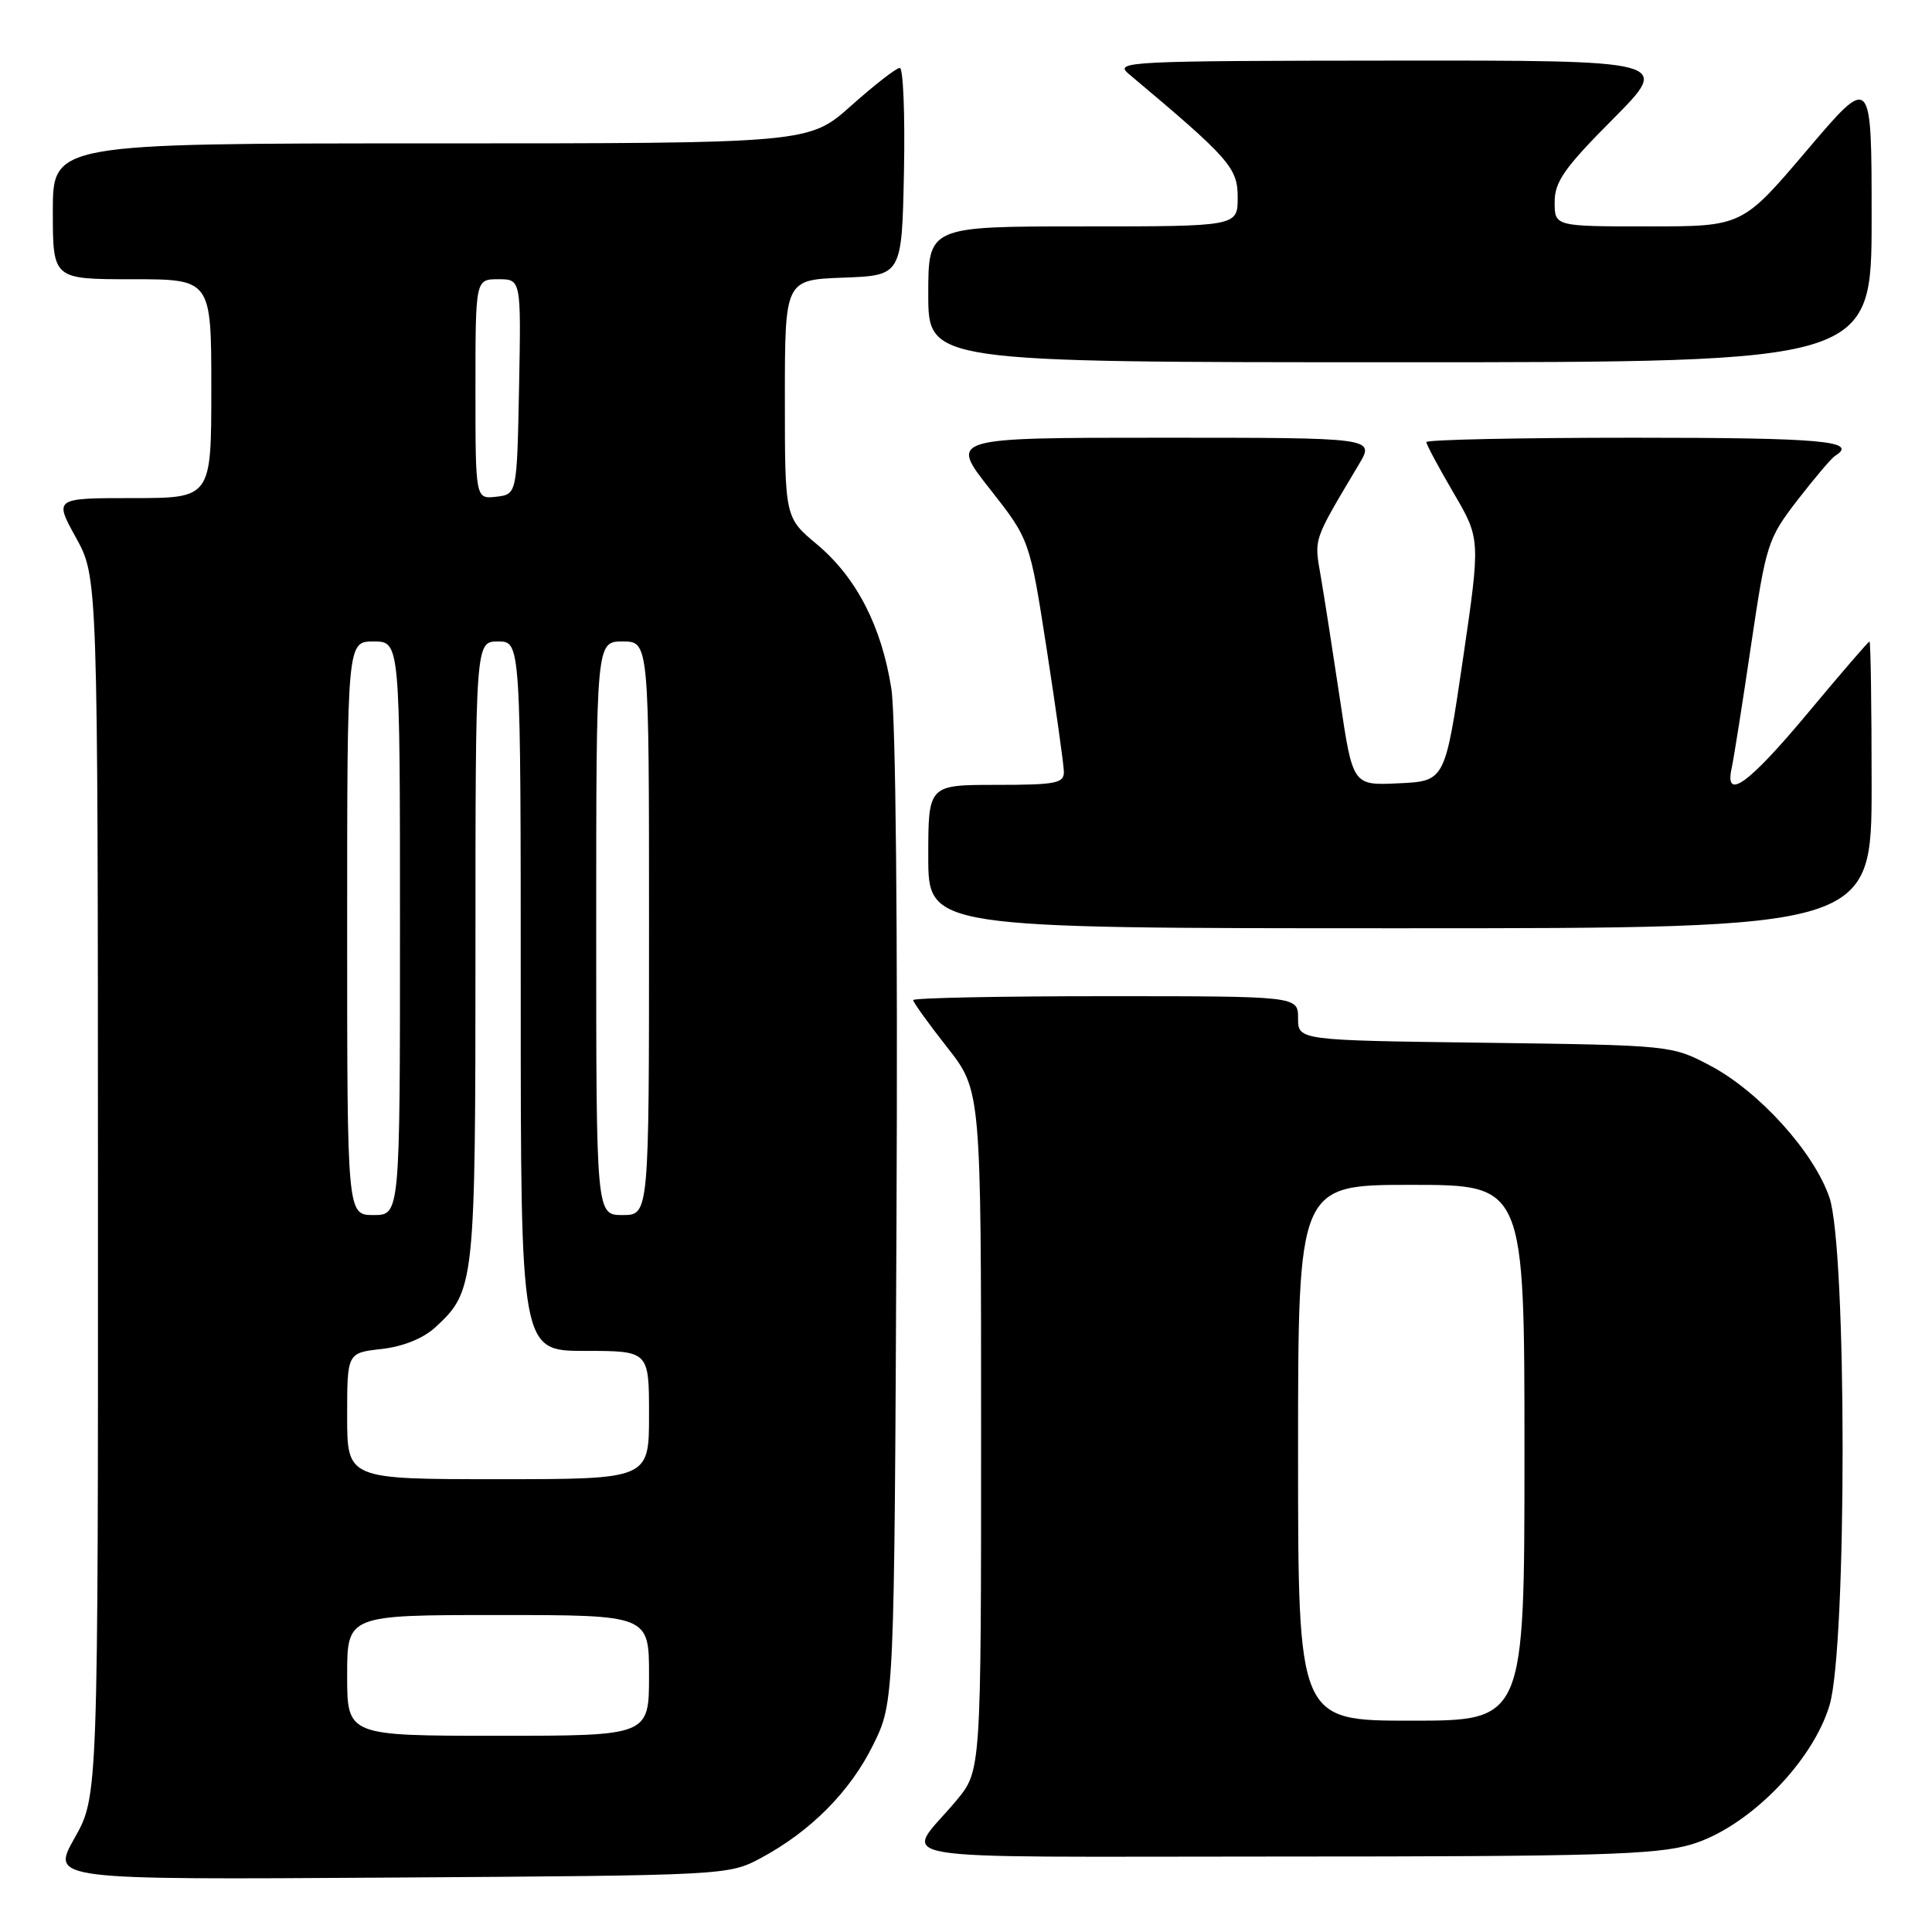 <?xml version="1.0" encoding="UTF-8" standalone="no"?>
<!DOCTYPE svg PUBLIC "-//W3C//DTD SVG 1.1//EN" "http://www.w3.org/Graphics/SVG/1.1/DTD/svg11.dtd" >
<svg xmlns="http://www.w3.org/2000/svg" xmlns:xlink="http://www.w3.org/1999/xlink" version="1.1" viewBox="0 0 256 256">
 <g >
 <path fill="currentColor"
d=" M 100.80 246.21 C 107.41 242.67 112.67 237.38 115.72 231.16 C 118.50 225.50 118.50 225.50 118.79 161.52 C 118.97 123.21 118.69 95.02 118.11 91.26 C 116.82 82.99 113.48 76.51 108.25 72.13 C 104.00 68.58 104.00 68.58 104.00 52.83 C 104.00 37.08 104.00 37.08 111.75 36.79 C 119.50 36.50 119.50 36.50 119.78 22.75 C 119.93 15.19 119.68 9.00 119.23 9.00 C 118.77 9.00 115.87 11.25 112.79 14.00 C 107.18 19.00 107.18 19.00 57.09 19.00 C 7.00 19.00 7.00 19.00 7.00 28.00 C 7.00 37.00 7.00 37.00 17.50 37.00 C 28.00 37.00 28.00 37.00 28.00 51.50 C 28.00 66.00 28.00 66.00 17.59 66.00 C 7.17 66.00 7.17 66.00 10.07 71.25 C 12.96 76.50 12.96 76.50 12.98 157.27 C 13.00 238.03 13.00 238.03 9.88 243.55 C 6.76 249.08 6.76 249.08 51.63 248.79 C 96.23 248.50 96.53 248.49 100.80 246.21 Z  M 224.07 244.41 C 231.54 242.22 240.17 233.54 242.43 225.93 C 244.74 218.13 244.73 165.50 242.41 158.68 C 240.35 152.65 233.09 144.62 226.61 141.20 C 221.52 138.51 221.40 138.50 196.75 138.17 C 172.00 137.85 172.00 137.85 172.00 134.92 C 172.00 132.00 172.00 132.00 146.50 132.00 C 132.47 132.00 121.00 132.23 121.00 132.52 C 121.00 132.80 123.02 135.62 125.50 138.77 C 130.00 144.50 130.00 144.50 130.00 189.57 C 130.00 234.64 130.00 234.64 126.73 238.57 C 119.83 246.88 114.74 246.00 169.70 246.00 C 211.51 246.00 219.43 245.77 224.07 244.41 Z  M 248.00 104.00 C 248.00 93.55 247.87 85.00 247.72 85.00 C 247.57 85.00 243.88 89.28 239.53 94.50 C 231.68 103.91 228.47 106.23 229.46 101.75 C 229.73 100.51 230.89 93.22 232.02 85.53 C 234.02 72.03 234.23 71.39 238.19 66.25 C 240.45 63.33 242.68 60.70 243.15 60.41 C 246.34 58.44 241.50 58.00 216.50 58.00 C 201.38 58.00 189.00 58.26 189.00 58.58 C 189.00 58.90 190.62 61.92 192.59 65.29 C 196.18 71.42 196.18 71.42 193.83 87.46 C 191.47 103.50 191.47 103.50 185.36 103.79 C 179.25 104.09 179.25 104.09 177.57 92.79 C 176.64 86.58 175.50 79.25 175.03 76.50 C 174.12 71.23 173.89 71.91 180.08 61.50 C 182.16 58.00 182.16 58.00 153.99 58.00 C 125.82 58.00 125.82 58.00 131.13 64.75 C 136.44 71.50 136.44 71.50 138.69 86.00 C 139.92 93.97 140.95 101.29 140.97 102.25 C 141.00 103.79 139.92 104.00 132.00 104.00 C 123.00 104.00 123.00 104.00 123.00 113.50 C 123.00 123.00 123.00 123.00 185.50 123.00 C 248.00 123.00 248.00 123.00 248.00 104.00 Z  M 248.00 28.91 C 248.00 9.82 248.00 9.82 239.43 19.91 C 230.86 30.00 230.86 30.00 218.43 30.00 C 206.00 30.00 206.00 30.00 206.00 26.77 C 206.00 24.08 207.29 22.24 213.73 15.77 C 221.45 8.00 221.45 8.00 184.48 8.03 C 149.40 8.06 147.61 8.15 149.55 9.78 C 162.95 21.03 164.00 22.22 164.00 26.15 C 164.00 30.00 164.00 30.00 143.50 30.00 C 123.00 30.00 123.00 30.00 123.00 39.00 C 123.00 48.00 123.00 48.00 185.50 48.00 C 248.00 48.00 248.00 48.00 248.00 28.91 Z  M 46.00 222.00 C 46.00 214.00 46.00 214.00 66.00 214.00 C 86.00 214.00 86.00 214.00 86.00 222.00 C 86.00 230.00 86.00 230.00 66.00 230.00 C 46.00 230.00 46.00 230.00 46.00 222.00 Z  M 46.00 187.63 C 46.00 179.26 46.00 179.26 50.56 178.75 C 53.43 178.42 56.08 177.35 57.69 175.87 C 62.91 171.05 63.00 170.24 63.00 126.03 C 63.00 85.00 63.00 85.00 66.00 85.00 C 69.00 85.00 69.00 85.00 69.00 132.00 C 69.00 179.00 69.00 179.00 77.50 179.00 C 86.00 179.00 86.00 179.00 86.00 187.50 C 86.00 196.00 86.00 196.00 66.00 196.00 C 46.00 196.00 46.00 196.00 46.00 187.63 Z  M 46.00 123.00 C 46.00 85.00 46.00 85.00 49.50 85.00 C 53.00 85.00 53.00 85.00 53.00 123.00 C 53.00 161.00 53.00 161.00 49.50 161.00 C 46.00 161.00 46.00 161.00 46.00 123.00 Z  M 79.00 123.00 C 79.00 85.00 79.00 85.00 82.50 85.00 C 86.00 85.00 86.00 85.00 86.00 123.00 C 86.00 161.00 86.00 161.00 82.50 161.00 C 79.00 161.00 79.00 161.00 79.00 123.00 Z  M 63.00 51.57 C 63.00 37.00 63.00 37.00 66.03 37.00 C 69.05 37.00 69.05 37.00 68.78 51.25 C 68.50 65.50 68.50 65.50 65.75 65.82 C 63.00 66.13 63.00 66.13 63.00 51.57 Z  M 172.00 192.50 C 172.00 157.00 172.00 157.00 187.00 157.00 C 202.00 157.00 202.00 157.00 202.00 192.50 C 202.00 228.00 202.00 228.00 187.00 228.00 C 172.00 228.00 172.00 228.00 172.00 192.50 Z "/>
</g>
</svg>